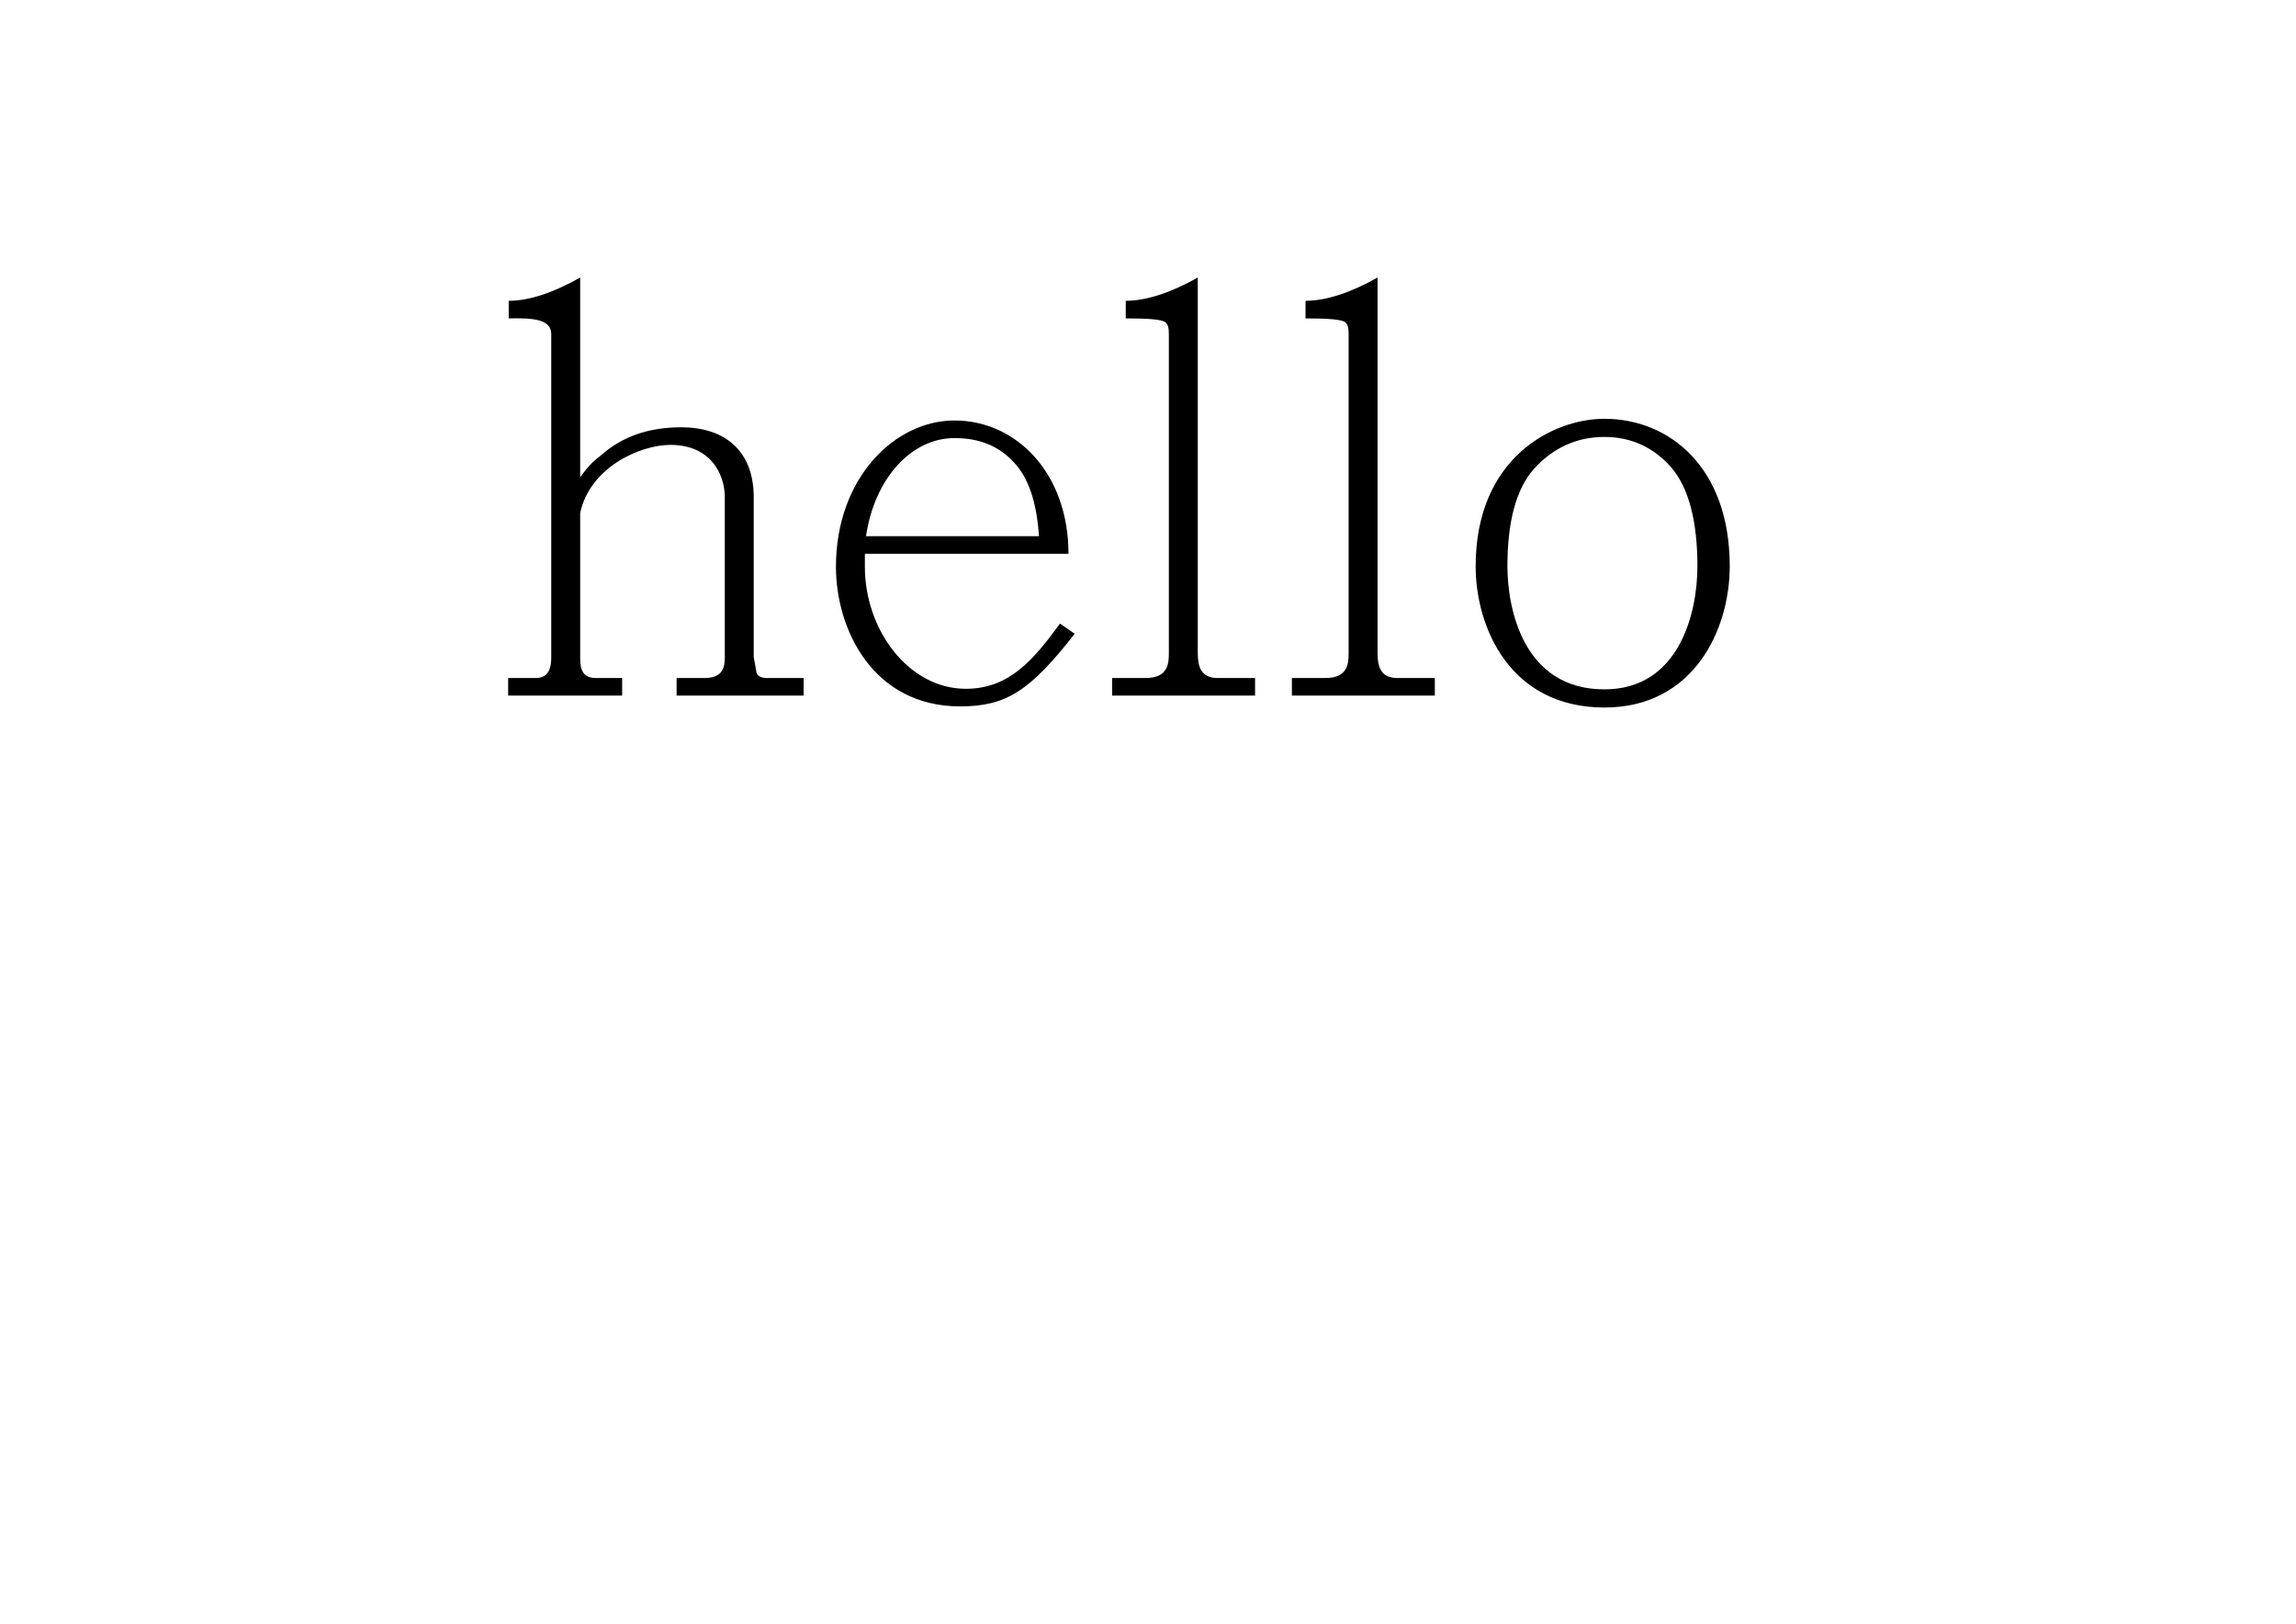 <!--?xml version="1.0" encoding="utf-8"?-->
<!-- Generator: Adobe Illustrator 16.0.0, SVG Export Plug-In . SVG Version: 6.00 Build 0)  -->

<svg version="1.1" id="åå±¤_1" xmlns="http://www.w3.org/2000/svg" xmlns:xlink="http://www.w3.org/1999/xlink" x="0px" y="0px" width="841.89px" height="595.28px" viewBox="0 0 841.89 595.28" enable-background="new 0 0 841.89 595.28" xml:space="preserve" style="">
<g>
	<path stroke="#E94619" stroke-width="3" stroke-miterlimit="10" d="M202.131,122.549c0-5.407-6.239-6.031-15.597-5.823v-6.447
		c7.487,0,16.221-2.911,26.204-8.526v73.203c2.08-2.911,4.367-5.615,7.486-7.902c7.903-7.071,17.677-10.398,29.531-10.398
		c17.469,0,26.619,9.982,26.619,25.58v58.645l1.04,5.823c0.416,1.248,1.872,1.872,3.951,1.872h13.31v6.447h-46.583v-6.447h10.19
		c6.655,0,7.487-3.743,7.487-7.695v-58.645c0-7.903-4.783-19.132-19.964-19.132c-11.23,0-29.531,8.318-33.066,24.955v52.822
		c0,2.912,0,7.695,5.615,7.695h9.774v6.447h-41.8v-6.447h9.982c3.535,0,5.823-1.664,5.823-7.695V122.549z" class="yEZZxRZC_0"></path>
	<path stroke="#E94619" stroke-width="3" stroke-miterlimit="10" d="M317.129,203.03v4.783c0,23.084,16.013,44.712,37.018,44.712
		c16.013,0,24.955-10.814,34.521-23.916l5.407,3.743c-16.429,21.004-25.164,26.619-42.009,26.619
		c-32.026,0-45.543-28.283-45.543-51.159c0-32.65,21.628-53.654,43.464-53.654c22.876,0,41.801,19.548,41.801,48.871H317.129z
		 M380.973,196.583c-0.832-12.27-3.743-21.42-9.358-27.243c-5.407-5.823-12.478-8.734-21.628-8.734
		c-15.805,0-29.322,14.765-32.442,35.977H380.973z" class="yEZZxRZC_1"></path>
	<path stroke="#E94619" stroke-width="3" stroke-miterlimit="10" d="M428.591,122.549c0-2.08-0.208-3.536-1.248-4.367
		c-1.039-1.04-6.03-1.456-14.557-1.456v-6.447c7.487,0,16.429-2.911,26.412-8.526v137.671c0,4.783,1.039,9.15,7.278,9.15h13.726
		v6.447h-52.406v-6.447h12.27c8.318,0,8.526-5.407,8.526-9.15V122.549z" class="yEZZxRZC_2"></path>
	<path stroke="#E94619" stroke-width="3" stroke-miterlimit="10" d="M494.511,122.549c0-2.08-0.208-3.536-1.248-4.367
		c-1.04-1.04-6.031-1.456-14.558-1.456v-6.447c7.486,0,16.429-2.911,26.411-8.526v137.671c0,4.783,1.04,9.15,7.279,9.15h13.726
		v6.447h-52.407v-6.447h12.271c8.318,0,8.526-5.407,8.526-9.15V122.549z" class="yEZZxRZC_3"></path>
	<path stroke="#E94619" stroke-width="3" stroke-miterlimit="10" d="M588.296,259.388c-34.729,0-47.207-29.531-47.207-51.783
		c0-39.929,28.491-54.07,47.207-54.07c23.708,0,45.96,17.677,45.96,54.07C634.256,230.689,621.154,259.388,588.296,259.388z
		 M613.044,171.628c-6.447-7.487-14.766-11.438-24.748-11.438c-10.189,0-18.716,3.951-25.787,11.646
		c-6.654,7.486-9.774,19.548-9.774,35.769c0,15.182,5.615,45.128,35.562,45.128c27.243,0,34.106-27.659,34.106-45.128
		C622.402,191.176,619.282,179.114,613.044,171.628z" class="yEZZxRZC_4"></path>
</g>
<style data-made-with="vivus-instant">.yEZZxRZC_0{stroke-dasharray:778 780;stroke-dashoffset:779;animation:yEZZxRZC_draw 1466ms ease 0ms forwards;}.yEZZxRZC_1{stroke-dasharray:641 643;stroke-dashoffset:642;animation:yEZZxRZC_draw 1466ms ease 183ms forwards;}.yEZZxRZC_2{stroke-dasharray:428 430;stroke-dashoffset:429;animation:yEZZxRZC_draw 1466ms ease 366ms forwards;}.yEZZxRZC_3{stroke-dasharray:428 430;stroke-dashoffset:429;animation:yEZZxRZC_draw 1466ms ease 550ms forwards;}.yEZZxRZC_4{stroke-dasharray:578 580;stroke-dashoffset:579;animation:yEZZxRZC_draw 1466ms ease 733ms forwards;}@keyframes yEZZxRZC_draw{100%{stroke-dashoffset:0;}}@keyframes yEZZxRZC_fade{0%{stroke-opacity:1;}93.75%{stroke-opacity:1;}100%{stroke-opacity:0;}}</style></svg>
